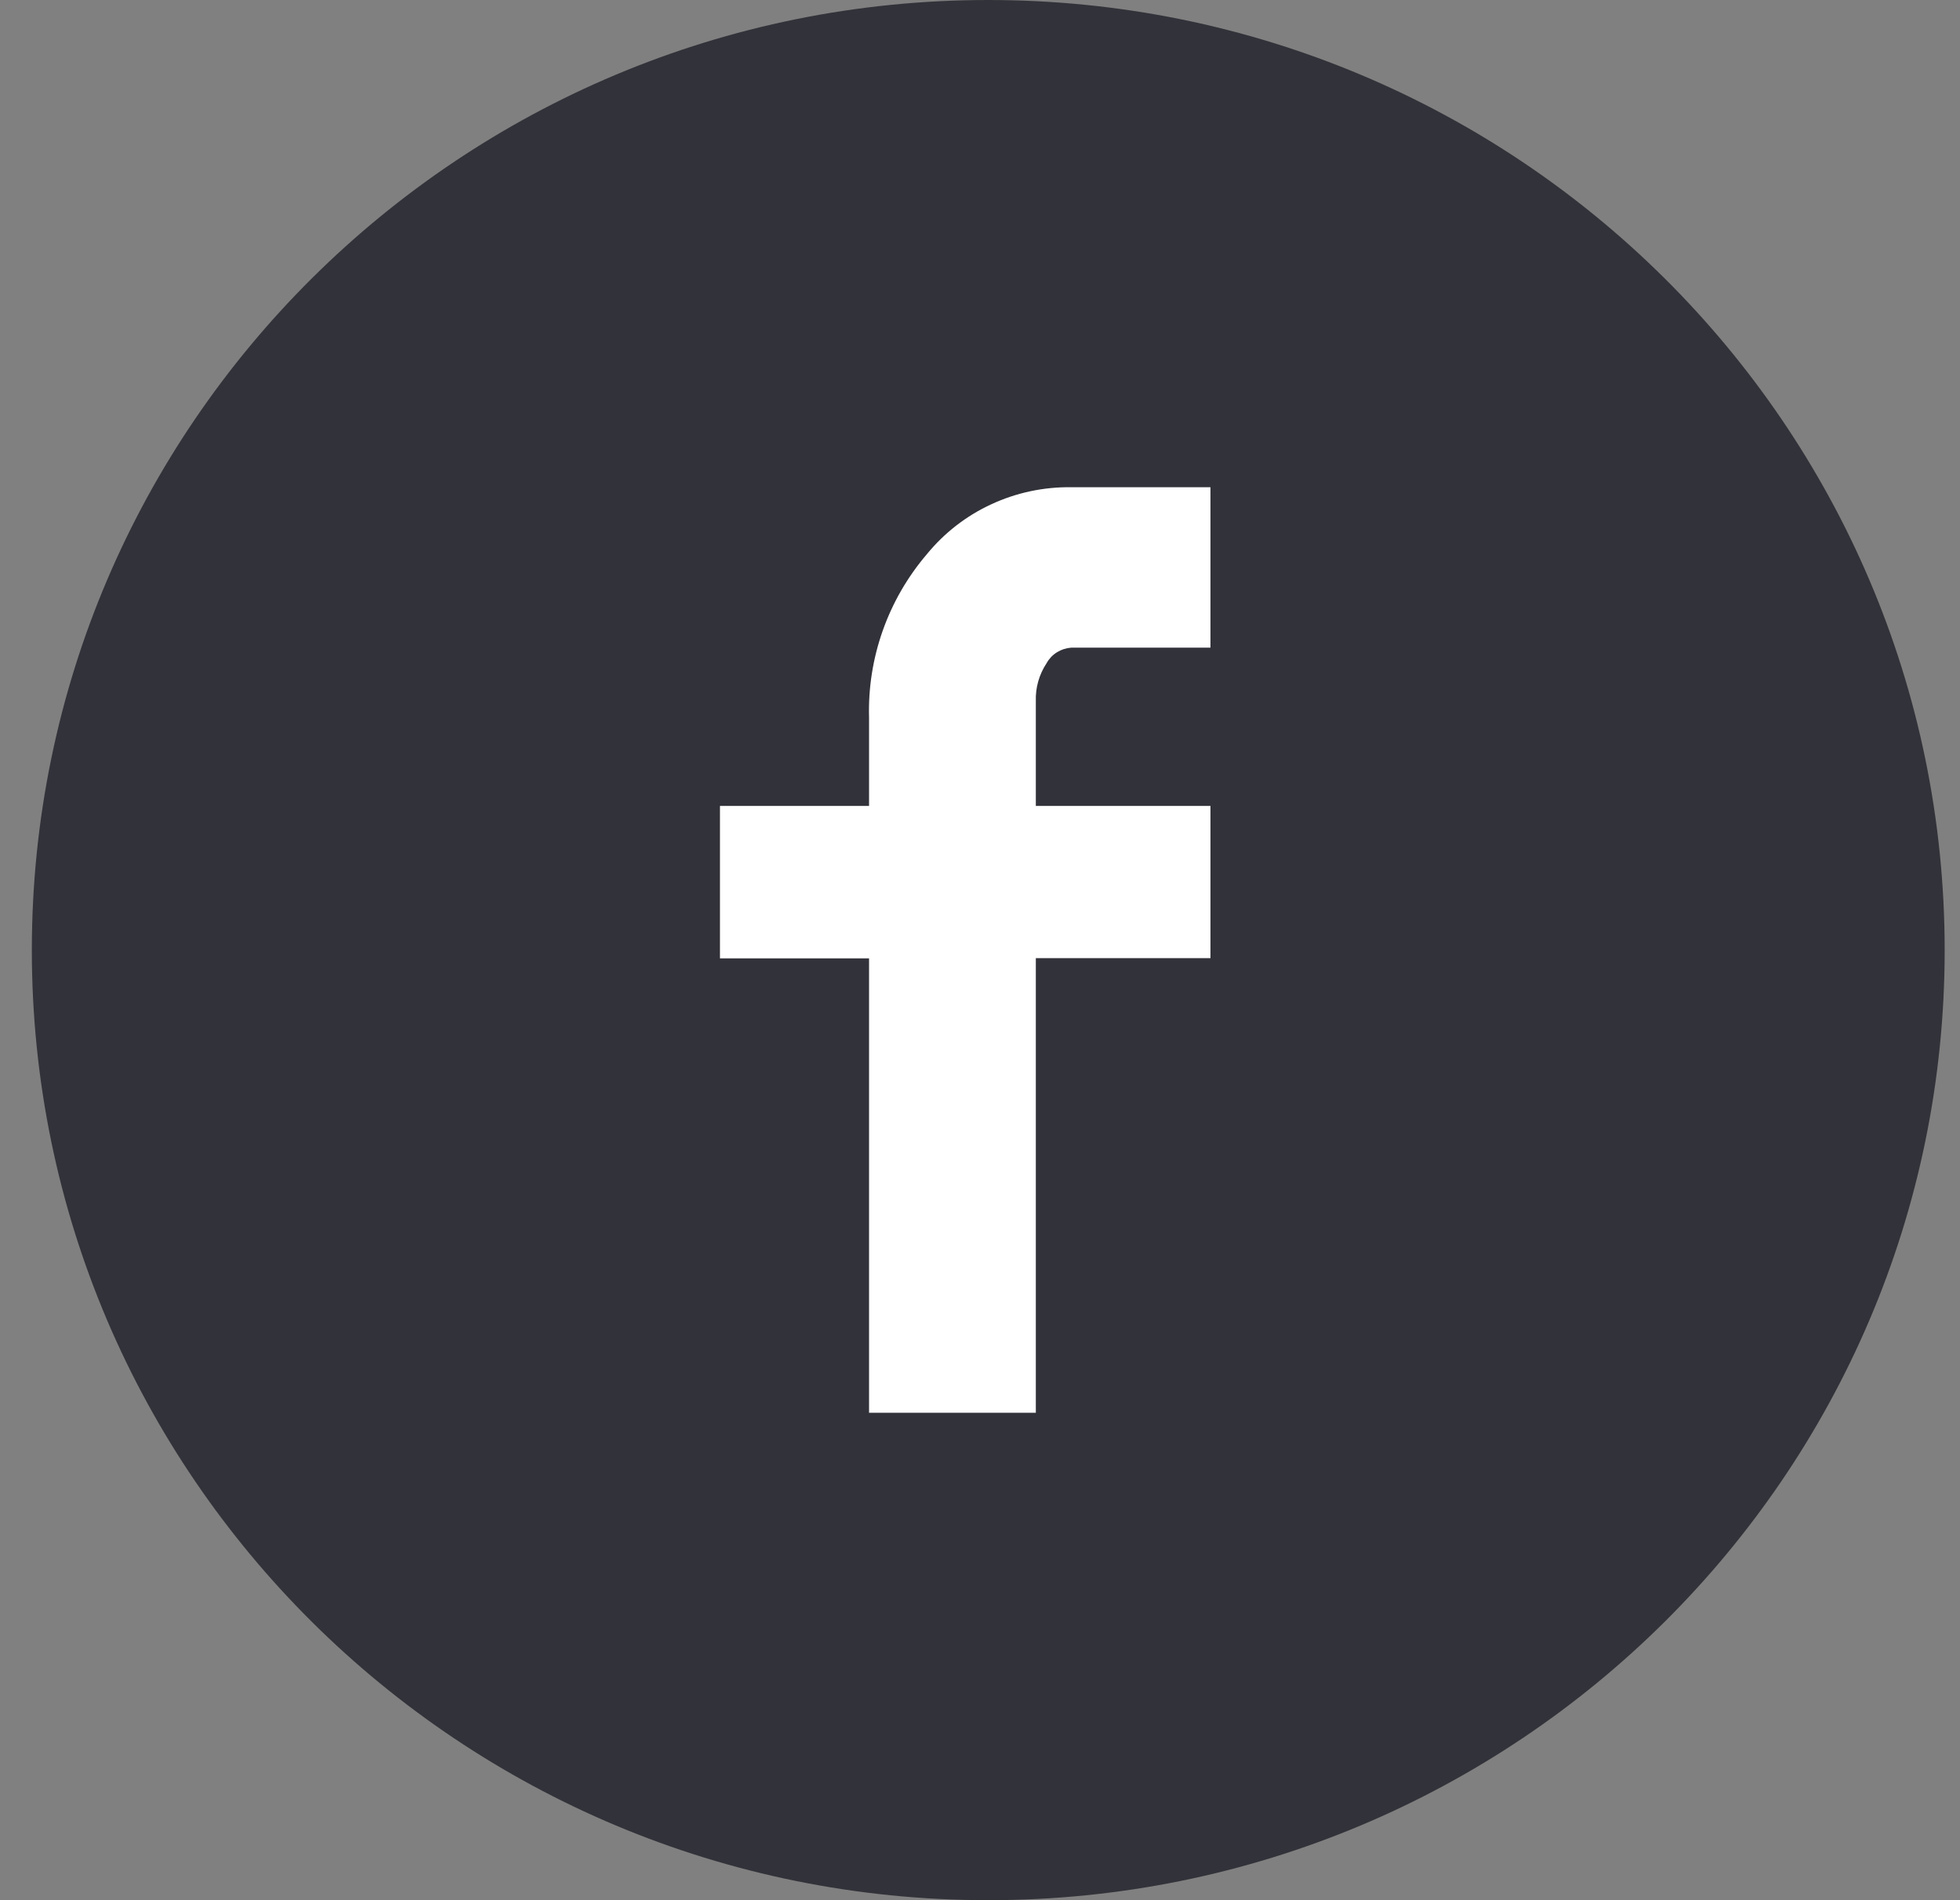 <svg width="33" height="32" viewBox="0 0 33 32" fill="none" xmlns="http://www.w3.org/2000/svg">
<rect x="0" y="0" width="33" height="32" fill="#808080" stroke="none"/>
<path d="M16.639 32C25.532 32 32.742 24.837 32.742 16C32.742 7.163 25.532 0 16.639 0C7.745 0 0.536 7.163 0.536 16C0.536 24.837 7.745 32 16.639 32Z" fill="#32323A"/>
<path d="M20.38 10.907H18.035C17.949 10.913 17.867 10.94 17.795 10.985C17.722 11.03 17.663 11.093 17.622 11.167C17.496 11.357 17.432 11.581 17.44 11.808V13.572H20.38V16.136H17.44V23.792H14.632V16.139H12.122V13.572H14.632V12.086C14.604 11.079 14.951 10.098 15.607 9.331C15.899 8.974 16.27 8.686 16.691 8.492C17.111 8.297 17.57 8.199 18.035 8.205H20.38V10.907Z" fill="white"/>
</svg>
